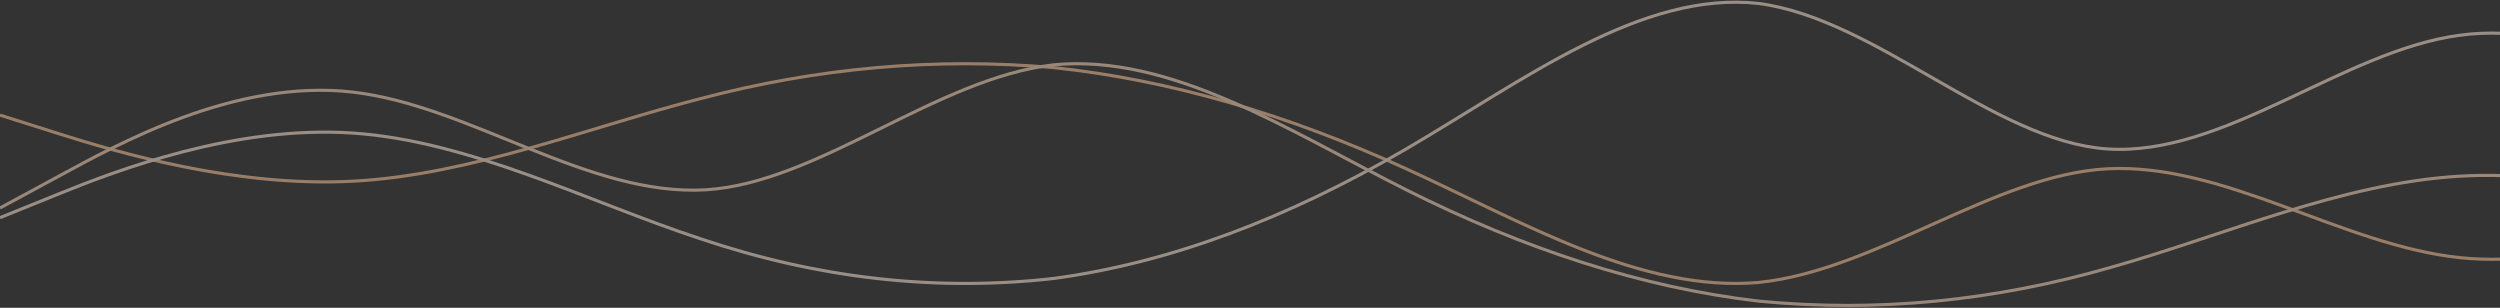 <svg width="1600" height="197" viewBox="0 0 1600 197" fill="none" xmlns="http://www.w3.org/2000/svg">
<rect x="0" y="0" width="1600" height="197" fill="#333333" stroke="none"/>
<g clip-path="url(#clip0_2027_4)">
<g opacity="0.5">
<path d="M1800 97.464L1762.37 115.973C1724.74 134.482 1649.47 172.821 1574.21 164.888C1498.95 156.956 1423.69 104.074 1348.43 108.041C1276.31 112.007 1201.05 172.821 1125.78 180.754C1050.52 187.363 975.261 142.414 900 108.041C824.739 73.667 749.478 51.193 674.217 43.26C598.954 36.65 523.693 43.26 448.432 63.091C376.307 81.6 301.046 112.007 225.783 115.973C150.522 119.939 75.261 97.464 37.63 85.566L0 73.667" stroke="#FDCA9D" stroke-width="2"/>
<path d="M1800 108.852L1762.37 85.161C1724.74 61.47 1649.47 12.395 1574.21 22.549C1498.95 32.702 1423.69 100.391 1348.43 95.314C1276.31 90.238 1201.05 12.395 1125.78 2.242C1050.52 -6.219 975.261 51.317 900 95.314C824.739 139.312 749.478 168.081 674.217 178.234C598.954 186.694 523.693 178.234 448.432 152.85C376.307 129.159 301.046 90.238 225.783 85.161C150.522 80.084 75.261 108.852 37.63 124.082L0 139.312" stroke="#FFEAD7" stroke-width="2"/>
<path d="M0 133.118L37.631 112.758C75.261 92.398 150.522 50.225 225.783 58.951C301.046 67.676 376.307 125.846 451.568 121.484C523.693 117.121 598.954 50.225 674.217 41.5C749.478 34.228 824.739 83.673 900 121.484C975.261 159.294 1050.52 184.016 1125.78 192.742C1201.05 200.014 1276.31 192.742 1351.57 170.928C1423.69 150.569 1498.95 117.121 1574.21 112.758C1649.47 108.395 1724.74 133.118 1762.37 146.206L1800 159.294" stroke="#FFDDC0" stroke-width="2"/>
</g>
</g>
<defs>
<clipPath id="clip0_2027_4">
<rect width="1800" height="196.875" fill="white"/>
</clipPath>
</defs>
</svg>
